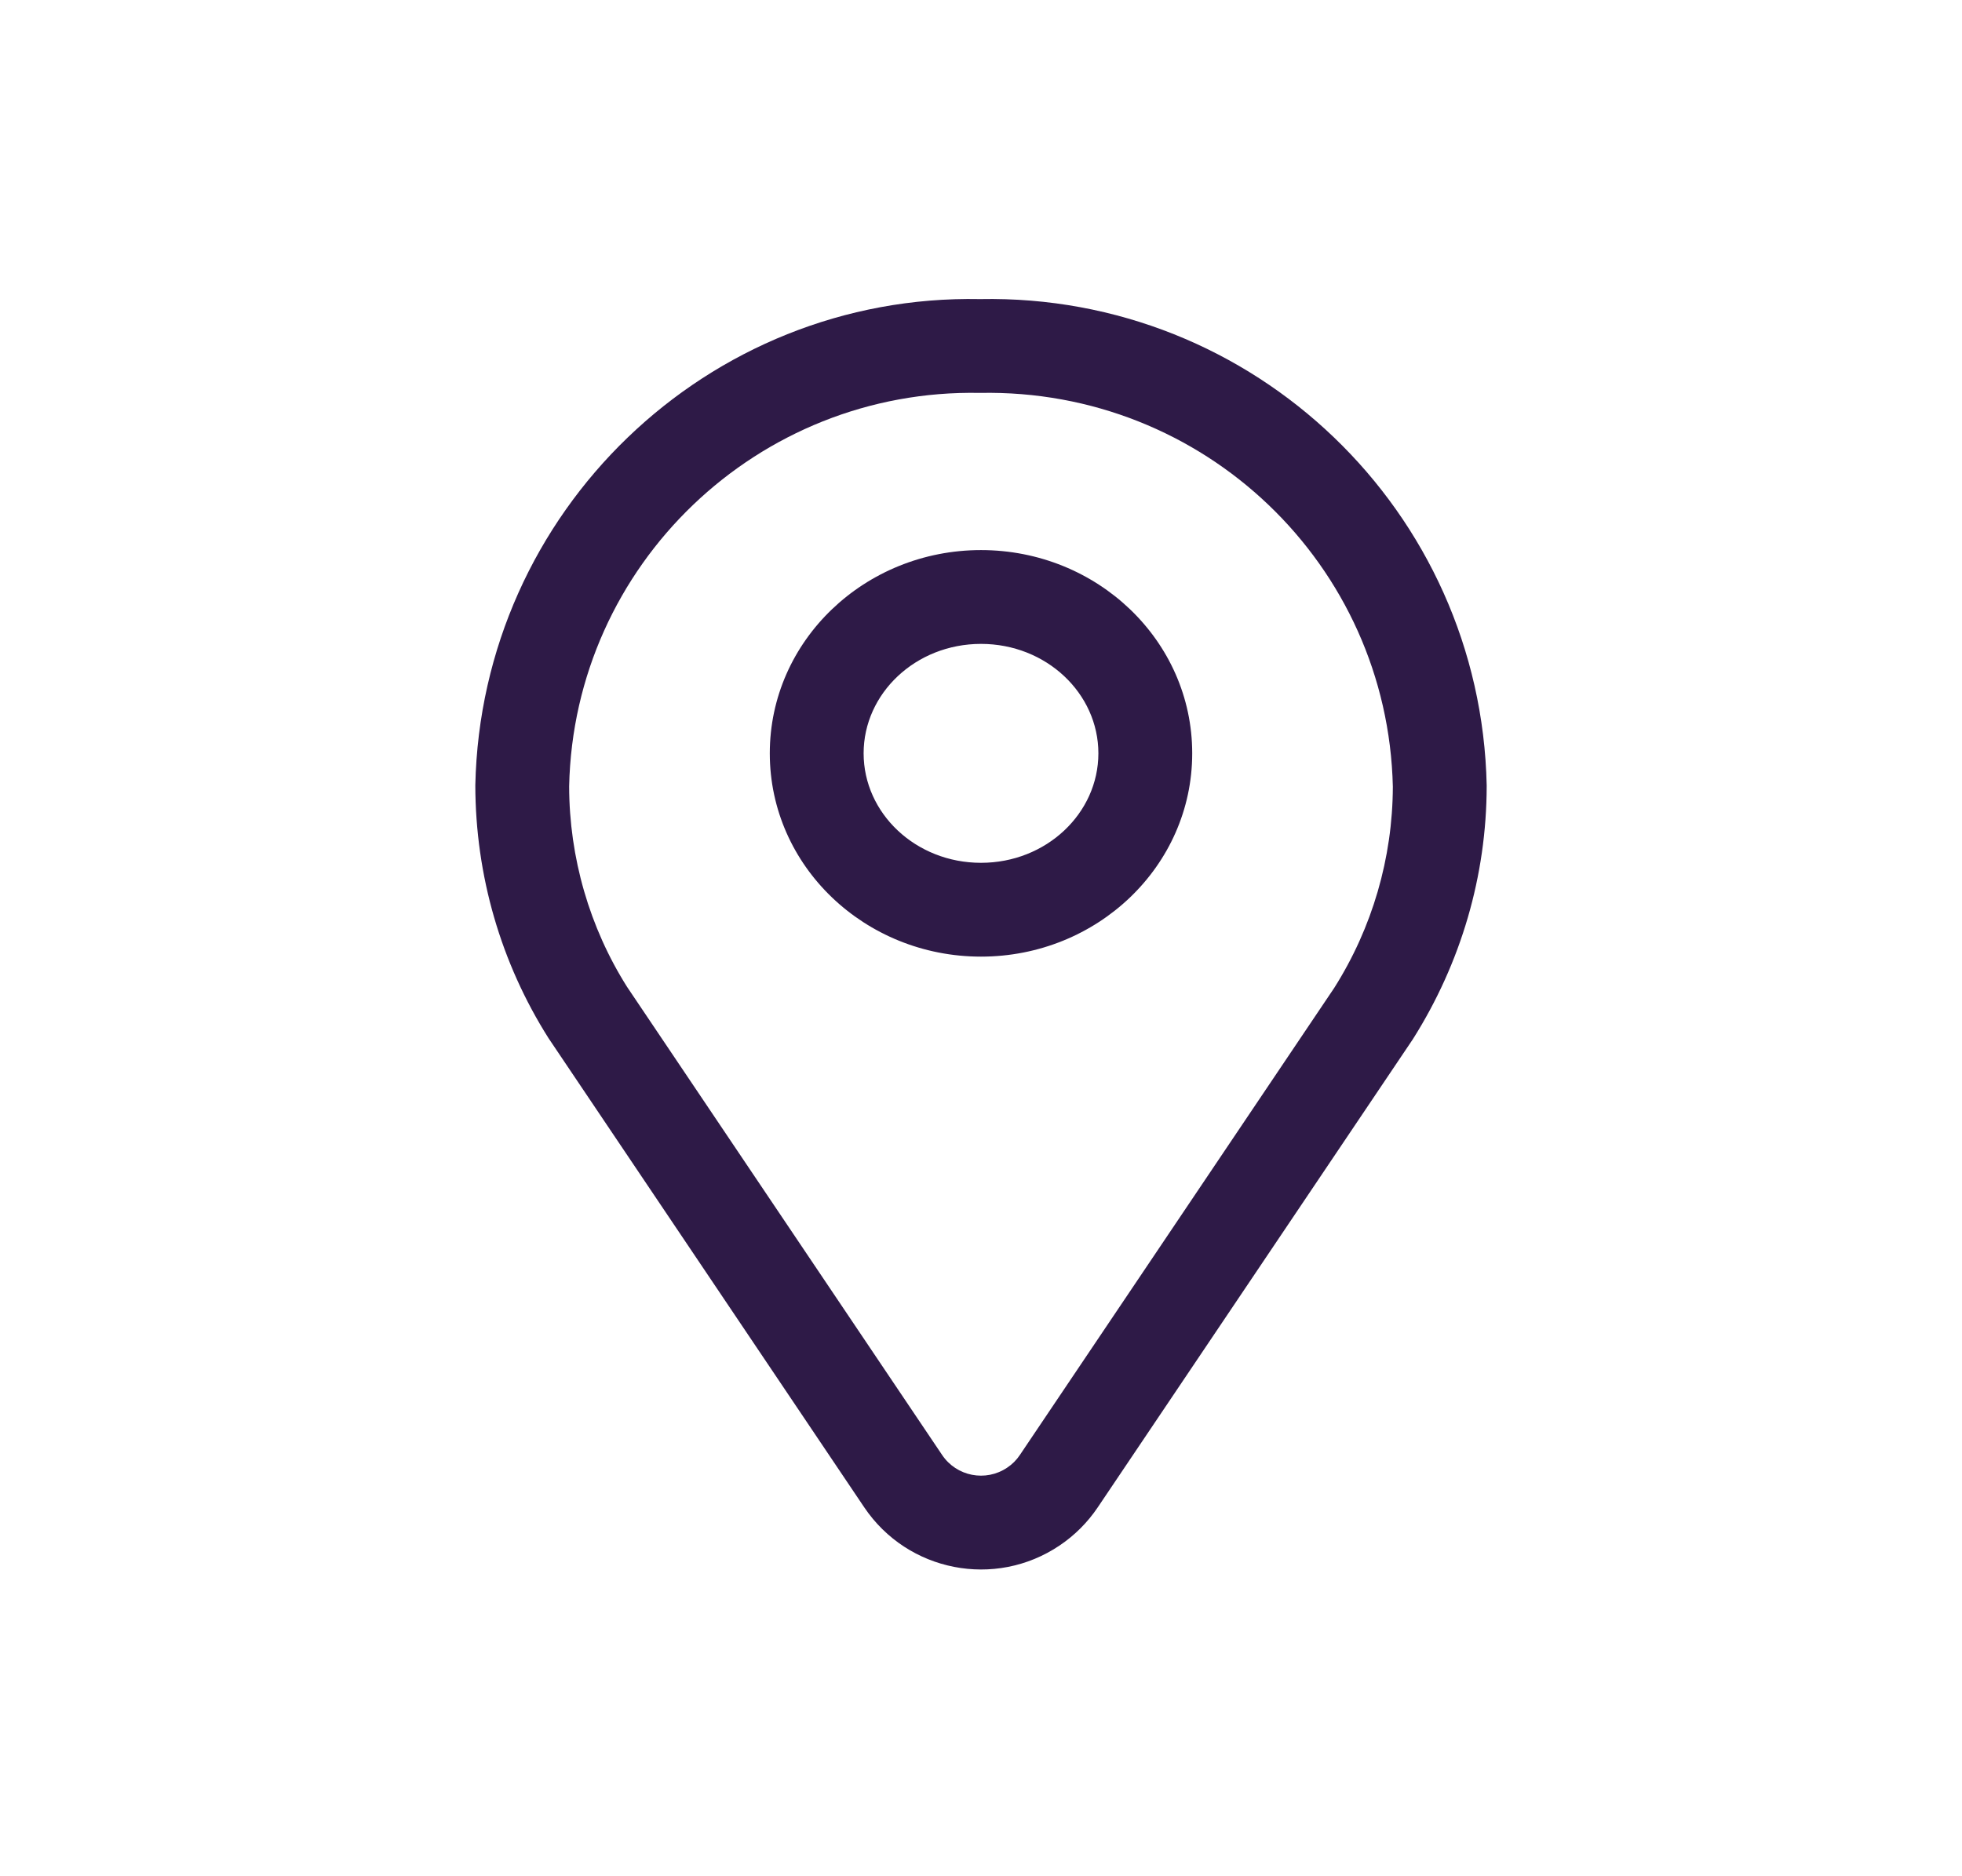 <svg width="23" height="22" viewBox="0 0 23 22" fill="none" xmlns="http://www.w3.org/2000/svg">
<path fill-rule="evenodd" clip-rule="evenodd" d="M17.428 9.208L17.428 9.22C17.426 10.266 17.129 11.289 16.562 12.186L12.869 17.674C12.75 17.851 12.598 18.003 12.421 18.122C11.665 18.631 10.64 18.43 10.131 17.674L6.43 12.173C5.871 11.289 5.574 10.266 5.572 9.208C5.64 5.995 8.298 3.444 11.489 3.507C14.702 3.444 17.36 5.995 17.428 9.208ZM11.489 4.607C8.883 4.555 6.727 6.625 6.672 9.219C6.673 10.057 6.912 10.877 7.351 11.572L11.044 17.06C11.213 17.312 11.555 17.379 11.807 17.209C11.866 17.17 11.917 17.119 11.956 17.06L15.64 11.585C16.087 10.879 16.325 10.061 16.328 9.225C16.269 6.622 14.115 4.556 11.489 4.607ZM11.5 11.217C10.138 11.217 9.024 10.156 9.024 8.833C9.024 7.511 10.138 6.45 11.5 6.45C12.862 6.45 13.976 7.511 13.976 8.833C13.976 10.156 12.862 11.217 11.5 11.217ZM11.5 10.117C12.266 10.117 12.876 9.536 12.876 8.833C12.876 8.131 12.266 7.55 11.5 7.55C10.734 7.55 10.124 8.131 10.124 8.833C10.124 9.536 10.734 10.117 11.5 10.117Z" fill="#2E1A47"/>
</svg>
